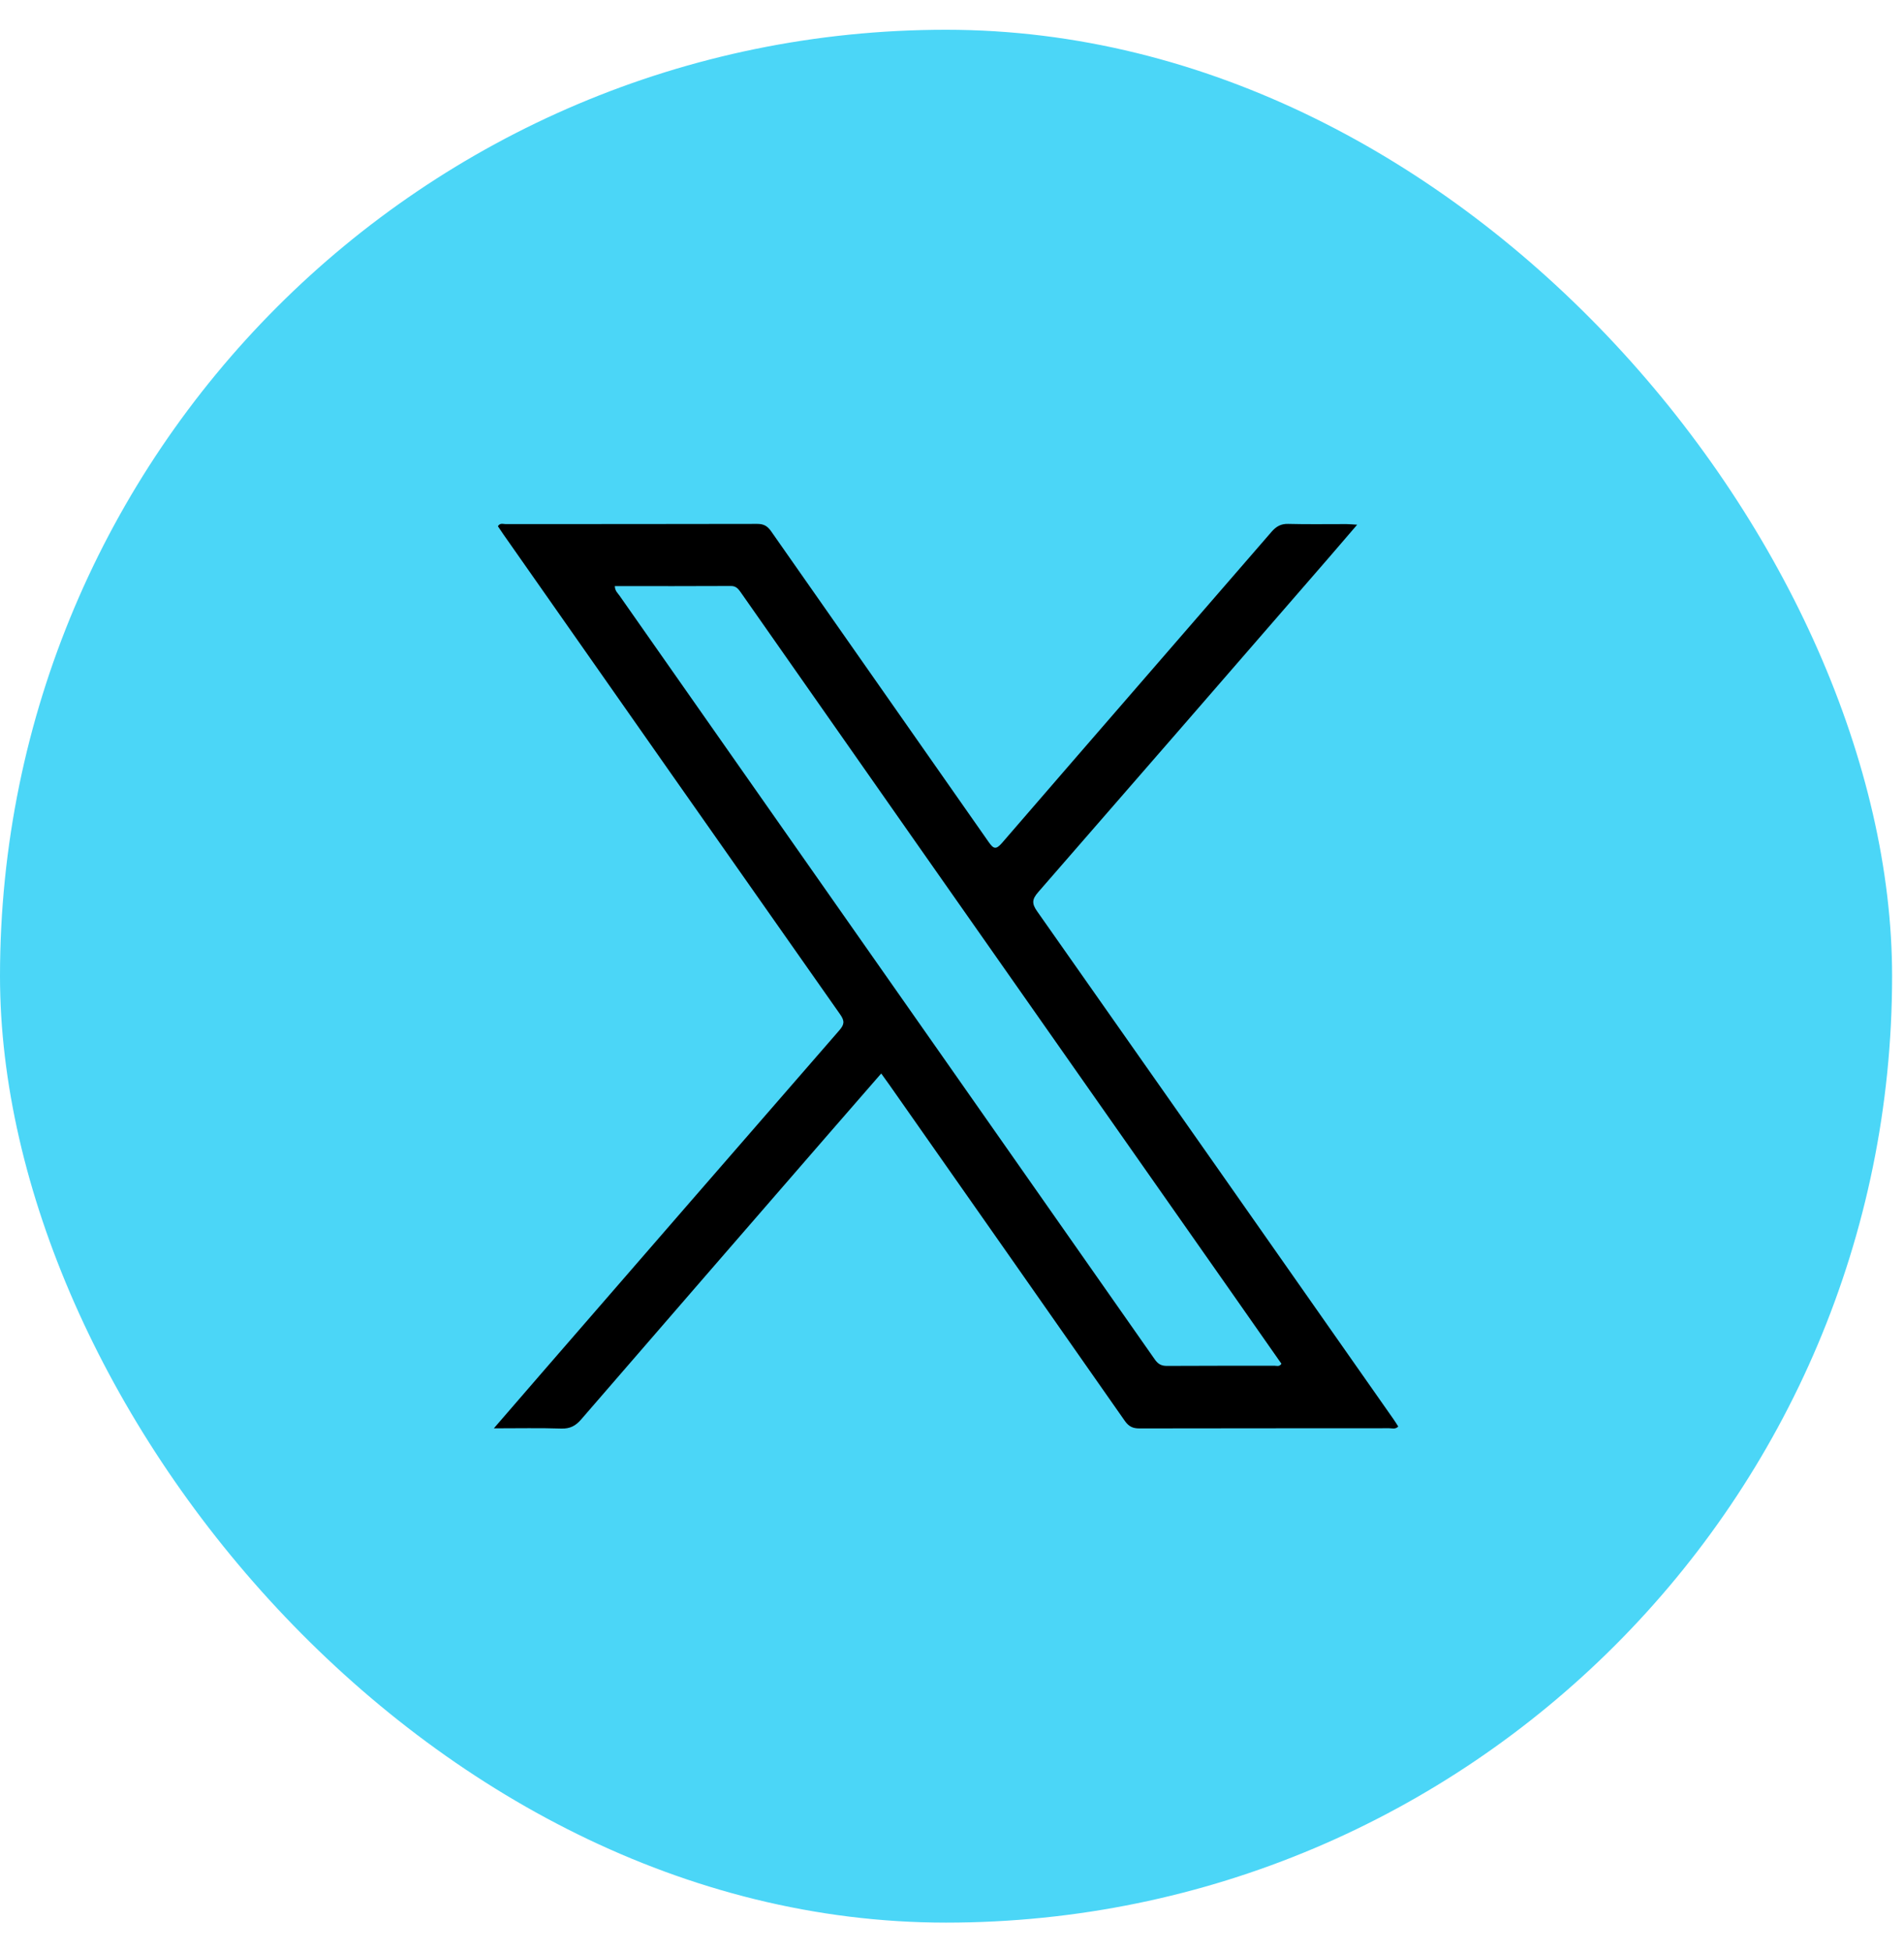 <svg width="40" height="41" viewBox="0 0 40 41" fill="none" xmlns="http://www.w3.org/2000/svg">
<rect y="0.625" width="39.75" height="39.75" rx="19.875" fill="#4BD6F7"/>
<path d="M10.375 29.995C10.735 29.578 11.059 29.203 11.383 28.83C13.464 26.432 15.546 24.034 17.631 21.639C17.738 21.516 17.75 21.444 17.65 21.302C15.287 17.943 12.93 14.58 10.572 11.217C10.533 11.162 10.497 11.106 10.46 11.051C10.505 10.976 10.569 11.006 10.621 11.006C12.384 11.005 14.146 11.006 15.909 11.002C16.037 11.002 16.118 11.04 16.198 11.154C17.719 13.33 19.246 15.502 20.767 17.678C20.873 17.83 20.922 17.85 21.054 17.698C22.937 15.518 24.827 13.346 26.713 11.168C26.813 11.053 26.912 10.998 27.063 11.002C27.471 11.013 27.879 11.005 28.288 11.006C28.349 11.006 28.411 11.013 28.512 11.019C28.297 11.27 28.107 11.492 27.915 11.713C25.882 14.055 23.849 16.398 21.811 18.735C21.681 18.884 21.672 18.974 21.791 19.141C24.29 22.693 26.784 26.25 29.277 29.806C29.312 29.855 29.342 29.906 29.375 29.957C29.313 30.021 29.245 29.993 29.185 29.993C27.435 29.995 25.686 29.993 23.936 29.997C23.8 29.997 23.714 29.958 23.63 29.838C21.985 27.485 20.335 25.135 18.686 22.784C18.632 22.707 18.577 22.631 18.513 22.543C18.149 22.962 17.792 23.37 17.436 23.78C15.693 25.788 13.95 27.795 12.211 29.806C12.092 29.945 11.973 30.005 11.794 30C11.342 29.985 10.889 29.995 10.375 29.995L10.375 29.995ZM12.916 12.308C12.92 12.411 12.977 12.454 13.014 12.507C13.796 13.624 14.579 14.741 15.363 15.858C18.329 20.088 21.297 24.318 24.261 28.549C24.331 28.649 24.403 28.685 24.518 28.684C25.27 28.679 26.021 28.682 26.773 28.68C26.819 28.68 26.876 28.707 26.921 28.639C26.578 28.149 26.234 27.657 25.889 27.165C23.663 23.992 21.436 20.819 19.21 17.646C17.996 15.915 16.784 14.184 15.571 12.452C15.517 12.375 15.469 12.305 15.357 12.306C14.547 12.311 13.738 12.308 12.916 12.308Z" fill="black"/>
</svg>
